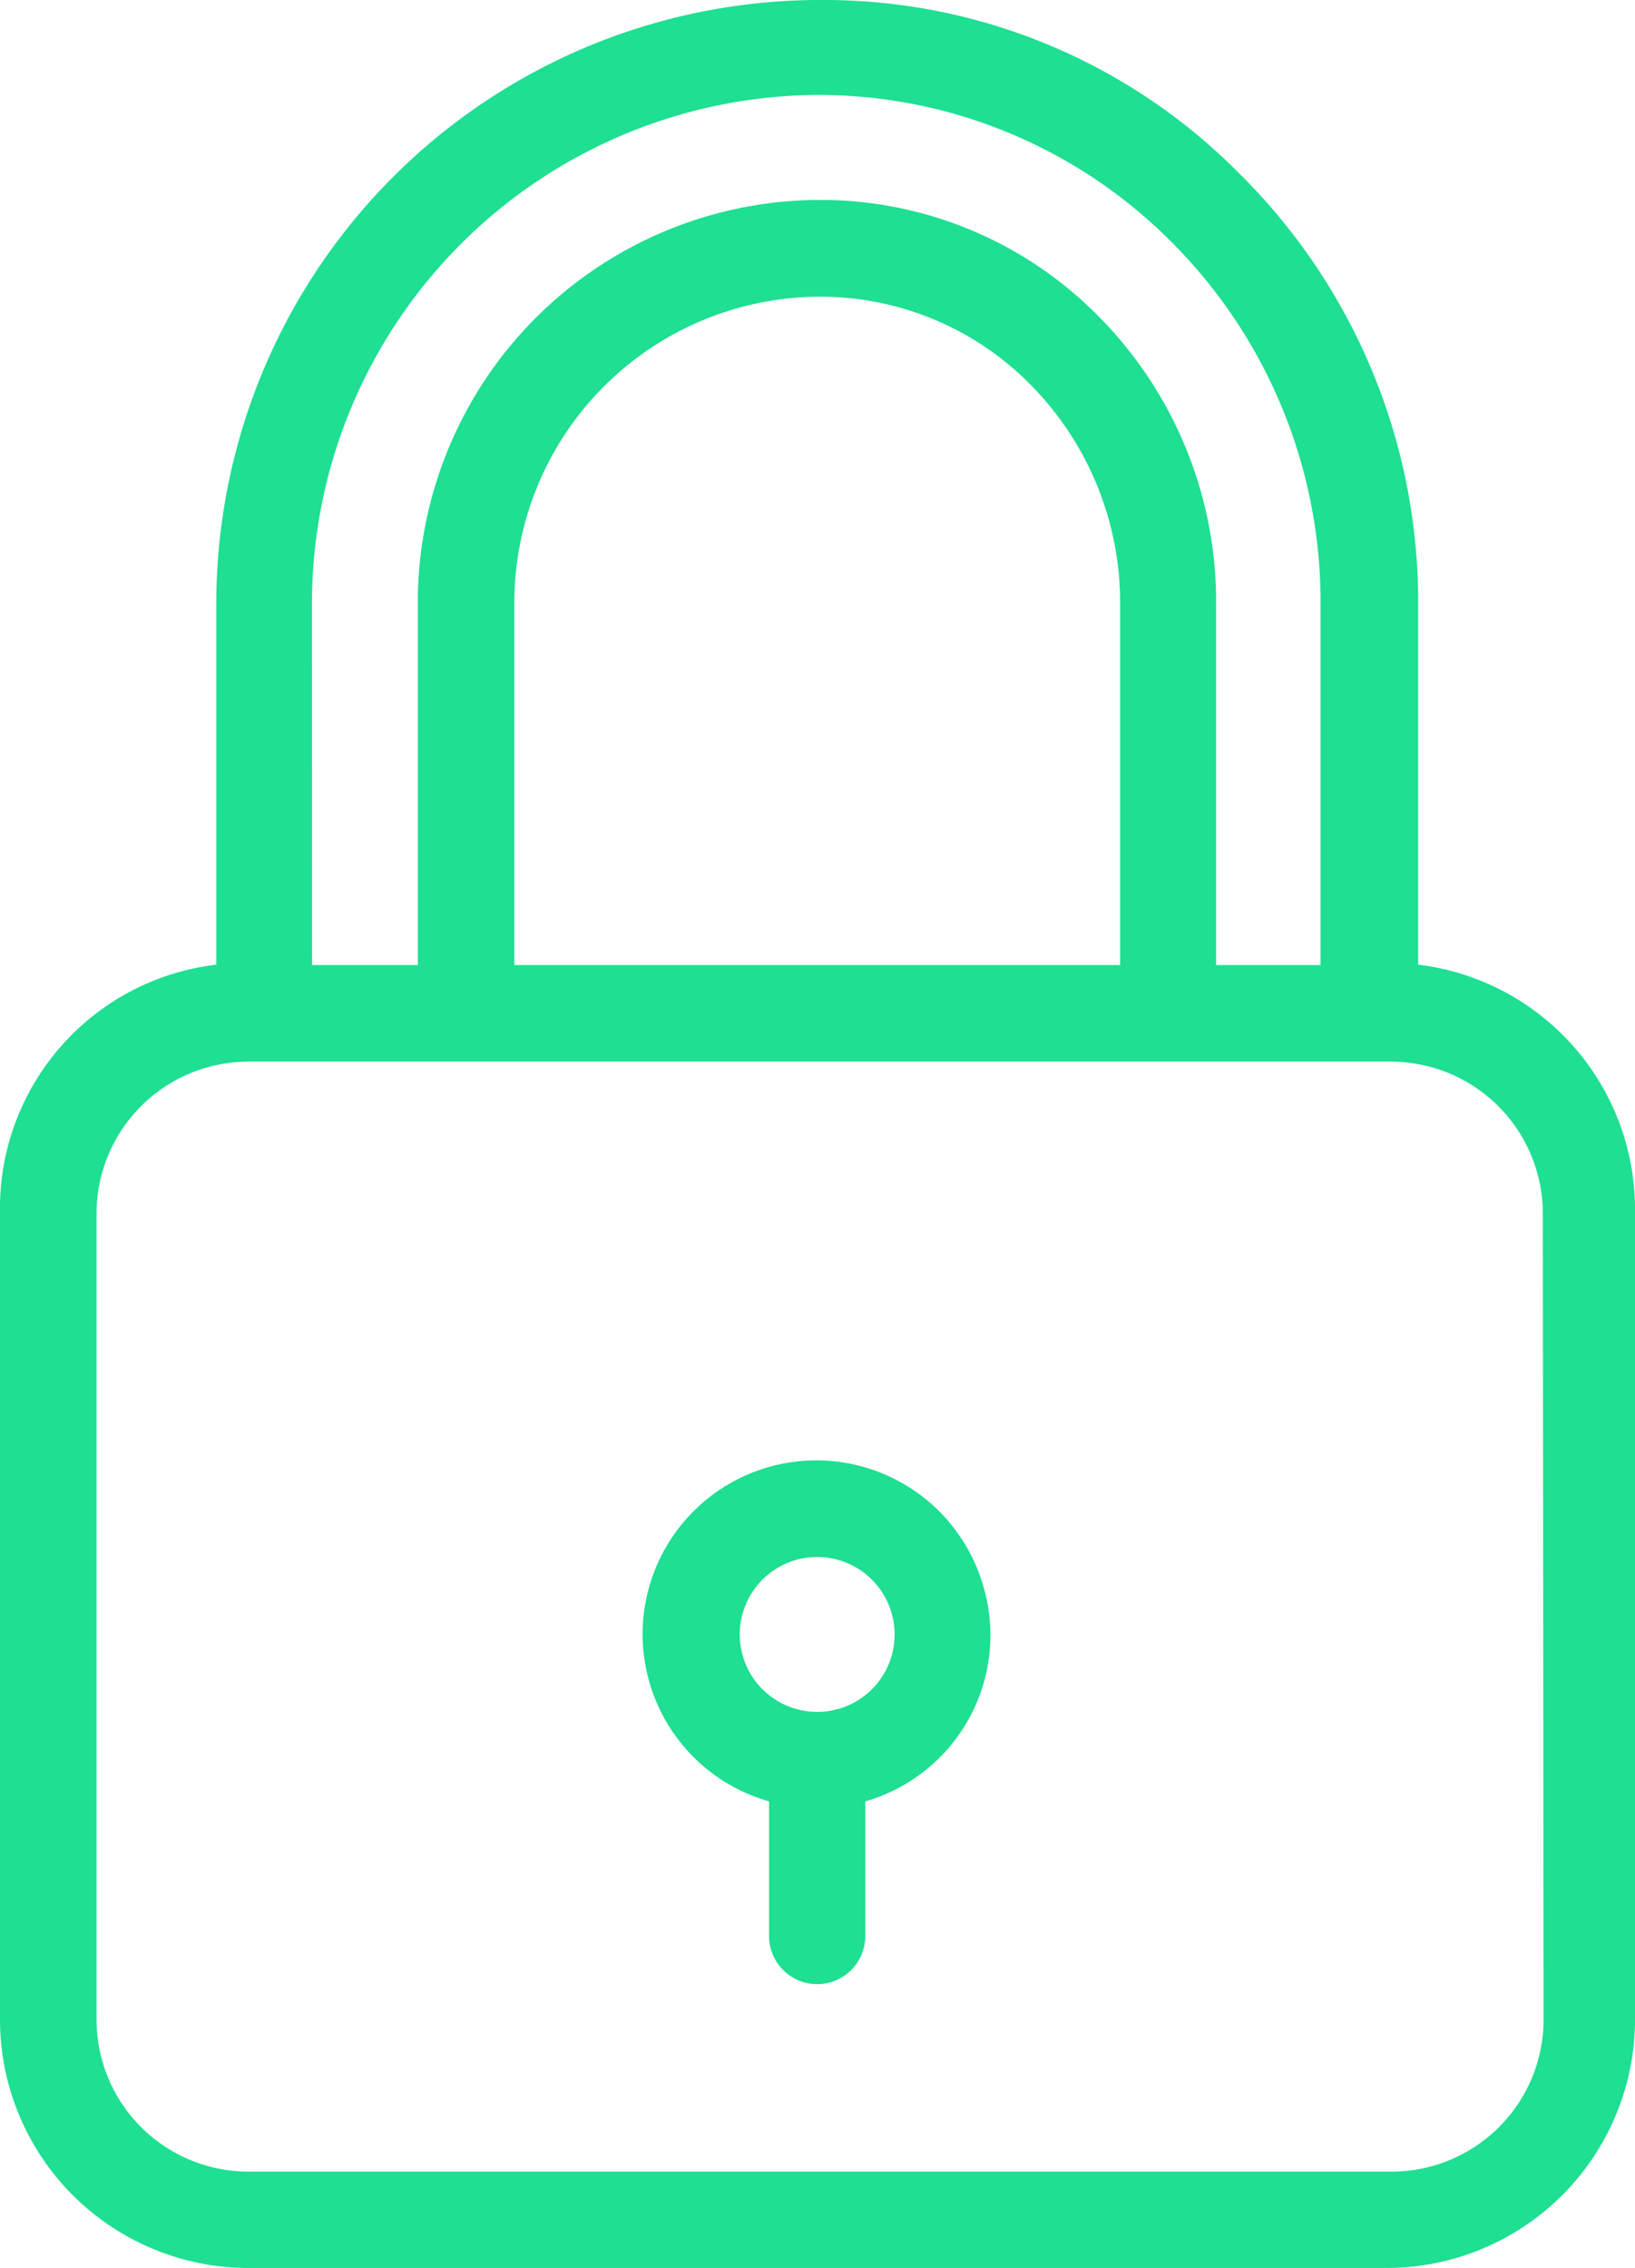 <svg xmlns="http://www.w3.org/2000/svg" width="15.058" height="20.885" viewBox="0 0 15.058 20.885"><defs><style>.a{fill:#1edf92;}</style></defs><g transform="translate(-65.8)"><g transform="translate(65.8)"><g transform="translate(0)"><path class="a" d="M78.861,8.882V5.574a5.546,5.546,0,0,0-1.656-3.985A5.369,5.369,0,0,0,73.393,0h-.071a5.561,5.561,0,0,0-5.53,5.574V8.882A2.258,2.258,0,0,0,65.8,11.153v7.429a2.288,2.288,0,0,0,2.271,2.3H78.587a2.288,2.288,0,0,0,2.271-2.3V11.153A2.269,2.269,0,0,0,78.861,8.882ZM68.673,5.574h0a4.685,4.685,0,0,1,4.649-4.7h0a4.586,4.586,0,0,1,3.25,1.337,4.689,4.689,0,0,1,1.39,3.365V8.886H77V5.574a3.731,3.731,0,0,0-1.1-2.679,3.59,3.59,0,0,0-2.537-1.054h-.027A3.708,3.708,0,0,0,69.648,5.57V8.886h-.974Zm7.443,0V8.886H70.537V5.574a2.819,2.819,0,0,1,2.8-2.842h.027a2.715,2.715,0,0,1,1.917.8A2.854,2.854,0,0,1,76.116,5.574Zm3.9,13.021h0a1.4,1.4,0,0,1-1.4,1.4H68.089a1.4,1.4,0,0,1-1.4-1.4V11.175a1.4,1.4,0,0,1,1.4-1.4h10.52a1.4,1.4,0,0,1,1.4,1.4Z" transform="translate(-65.8)"/></g></g><g transform="translate(71.728 13.455)"><g transform="translate(0)"><path class="a" d="M202.83,305.056a1.6,1.6,0,1,0-1.975,1.975v1.24a.443.443,0,1,0,.886,0v-1.24A1.592,1.592,0,0,0,202.83,305.056Zm-1.532,1.151a.713.713,0,1,1,.713-.713A.712.712,0,0,1,201.3,306.207Z" transform="translate(-199.7 -303.9)"/></g></g></g></svg>